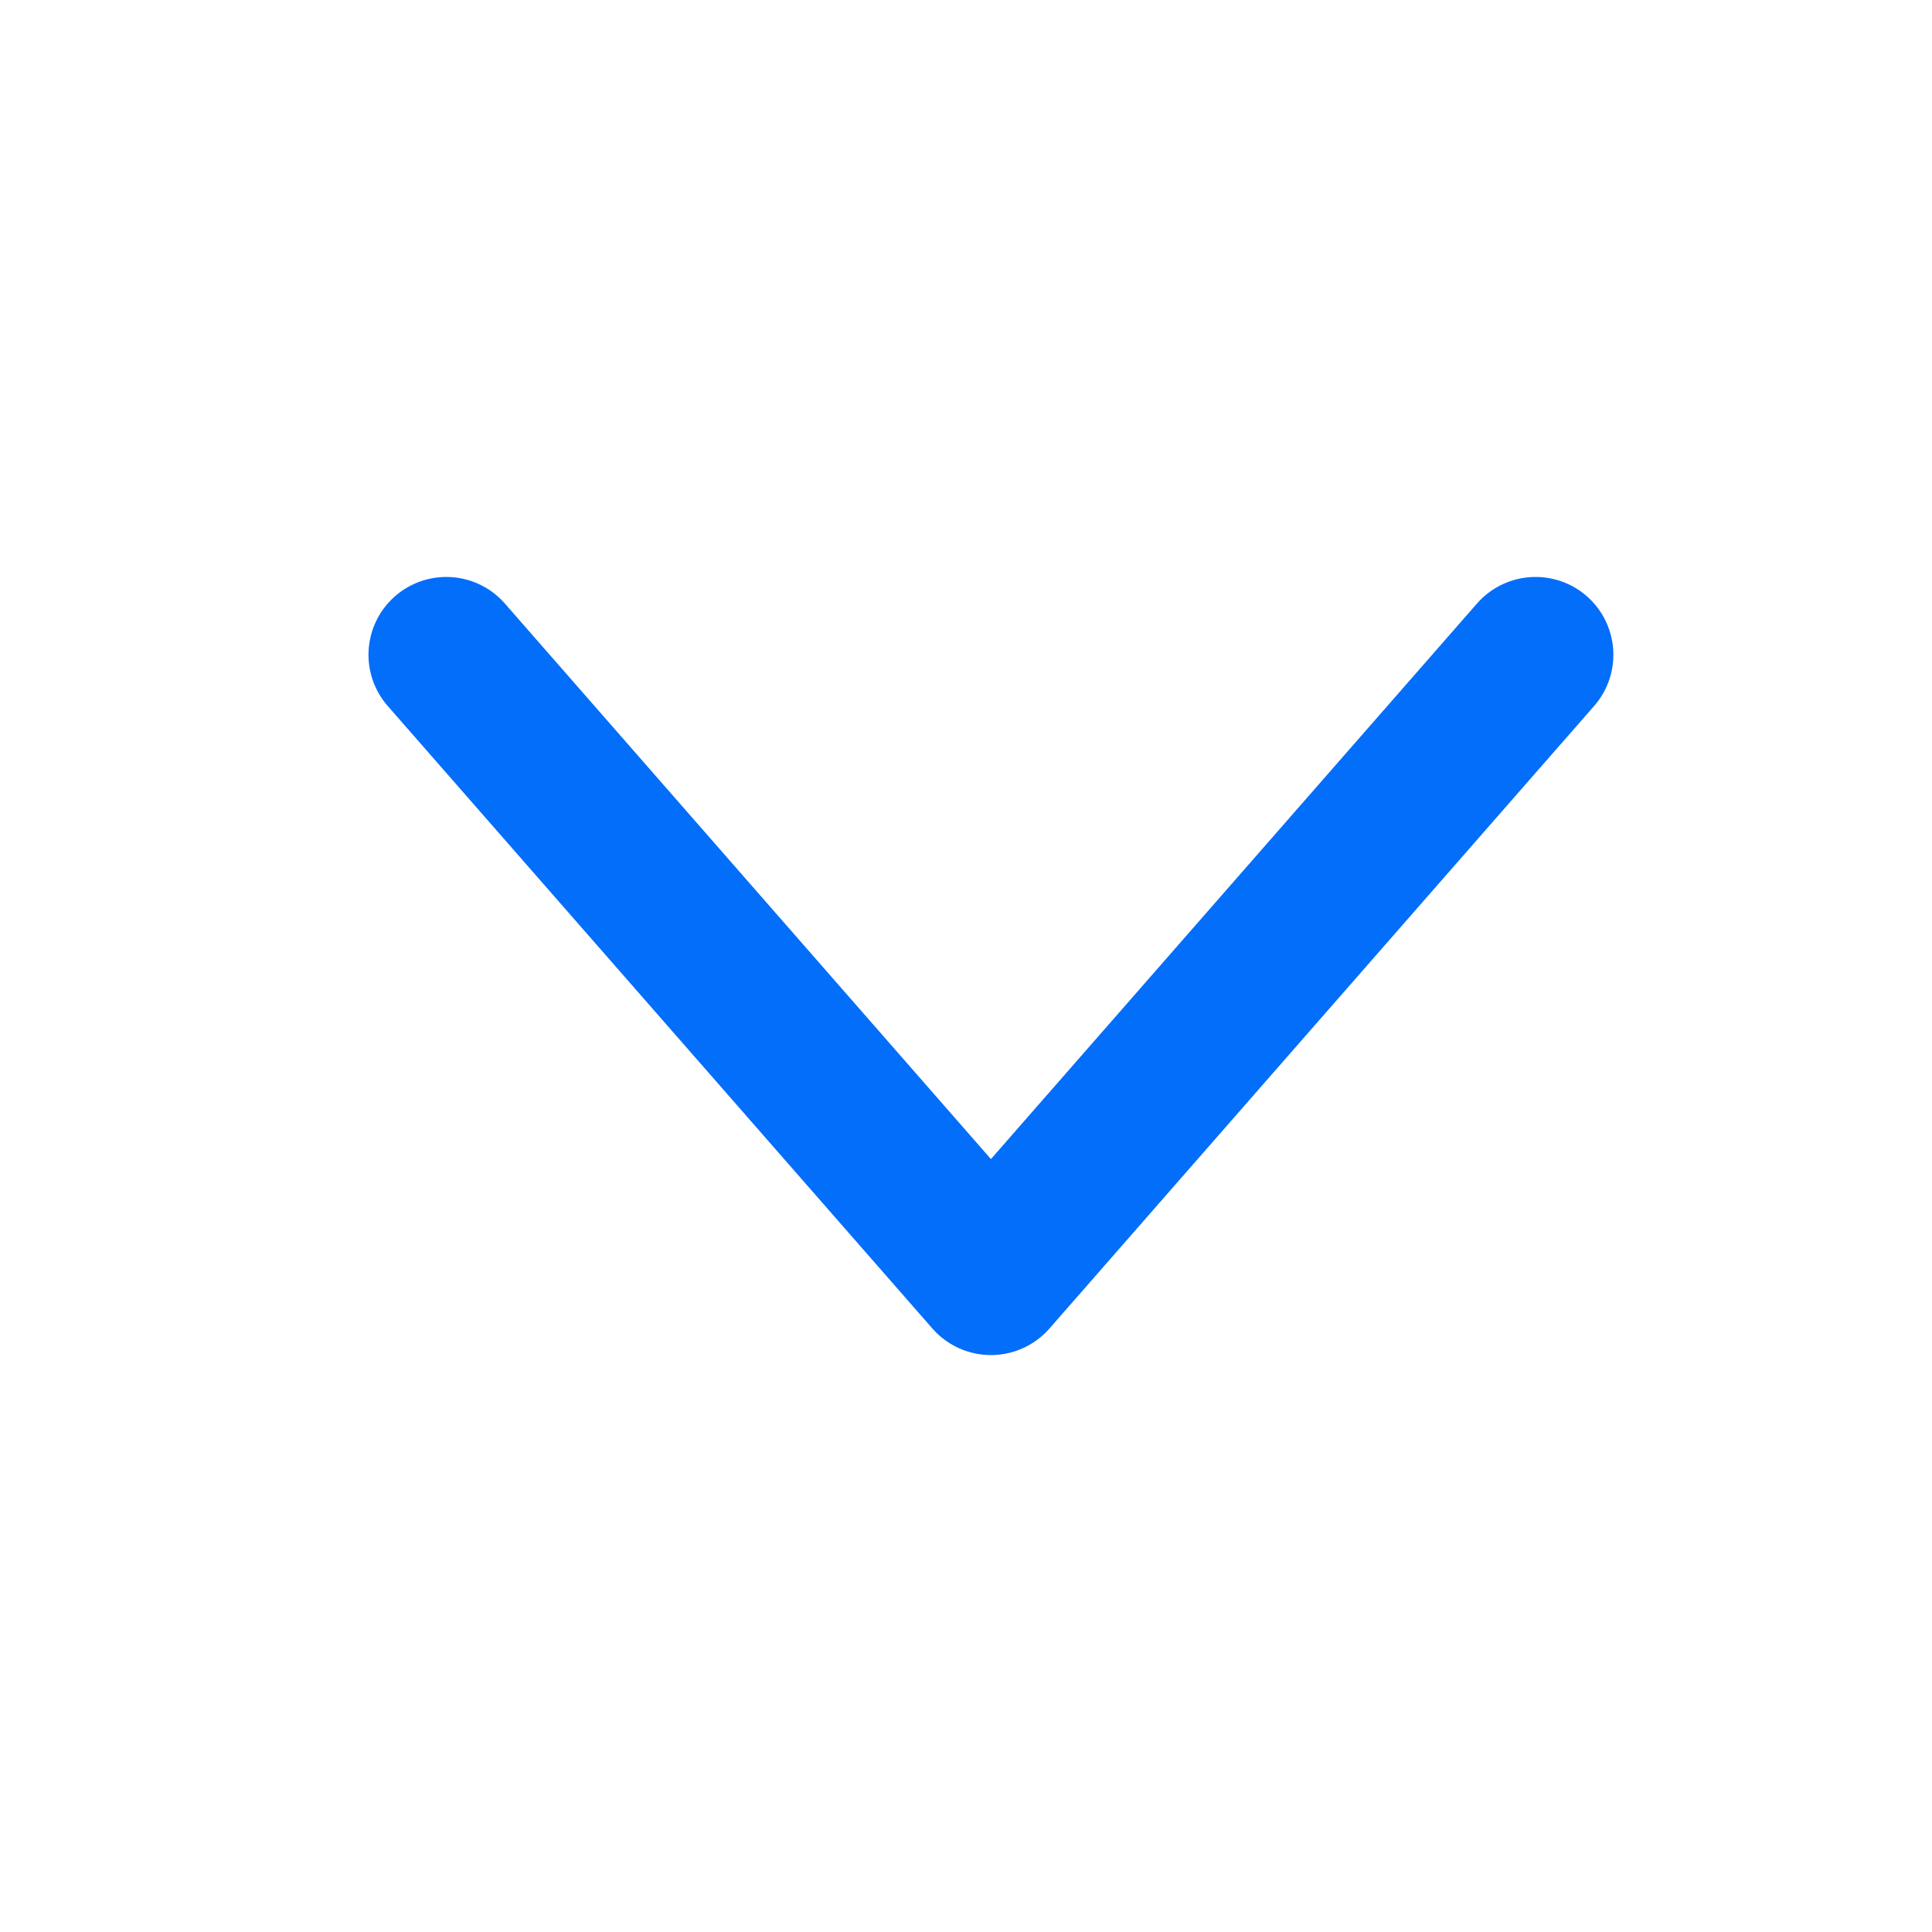 <svg width="20" height="20" viewBox="0 0 20 20" fill="none" xmlns="http://www.w3.org/2000/svg">
<g id="Icon">
<path id="Vector" d="M4.62 6.778L10.258 13.222L15.896 6.778" stroke="#036EFA" stroke-width="1.611" stroke-miterlimit="10" stroke-linecap="round" stroke-linejoin="round"/>
</g>
</svg>
